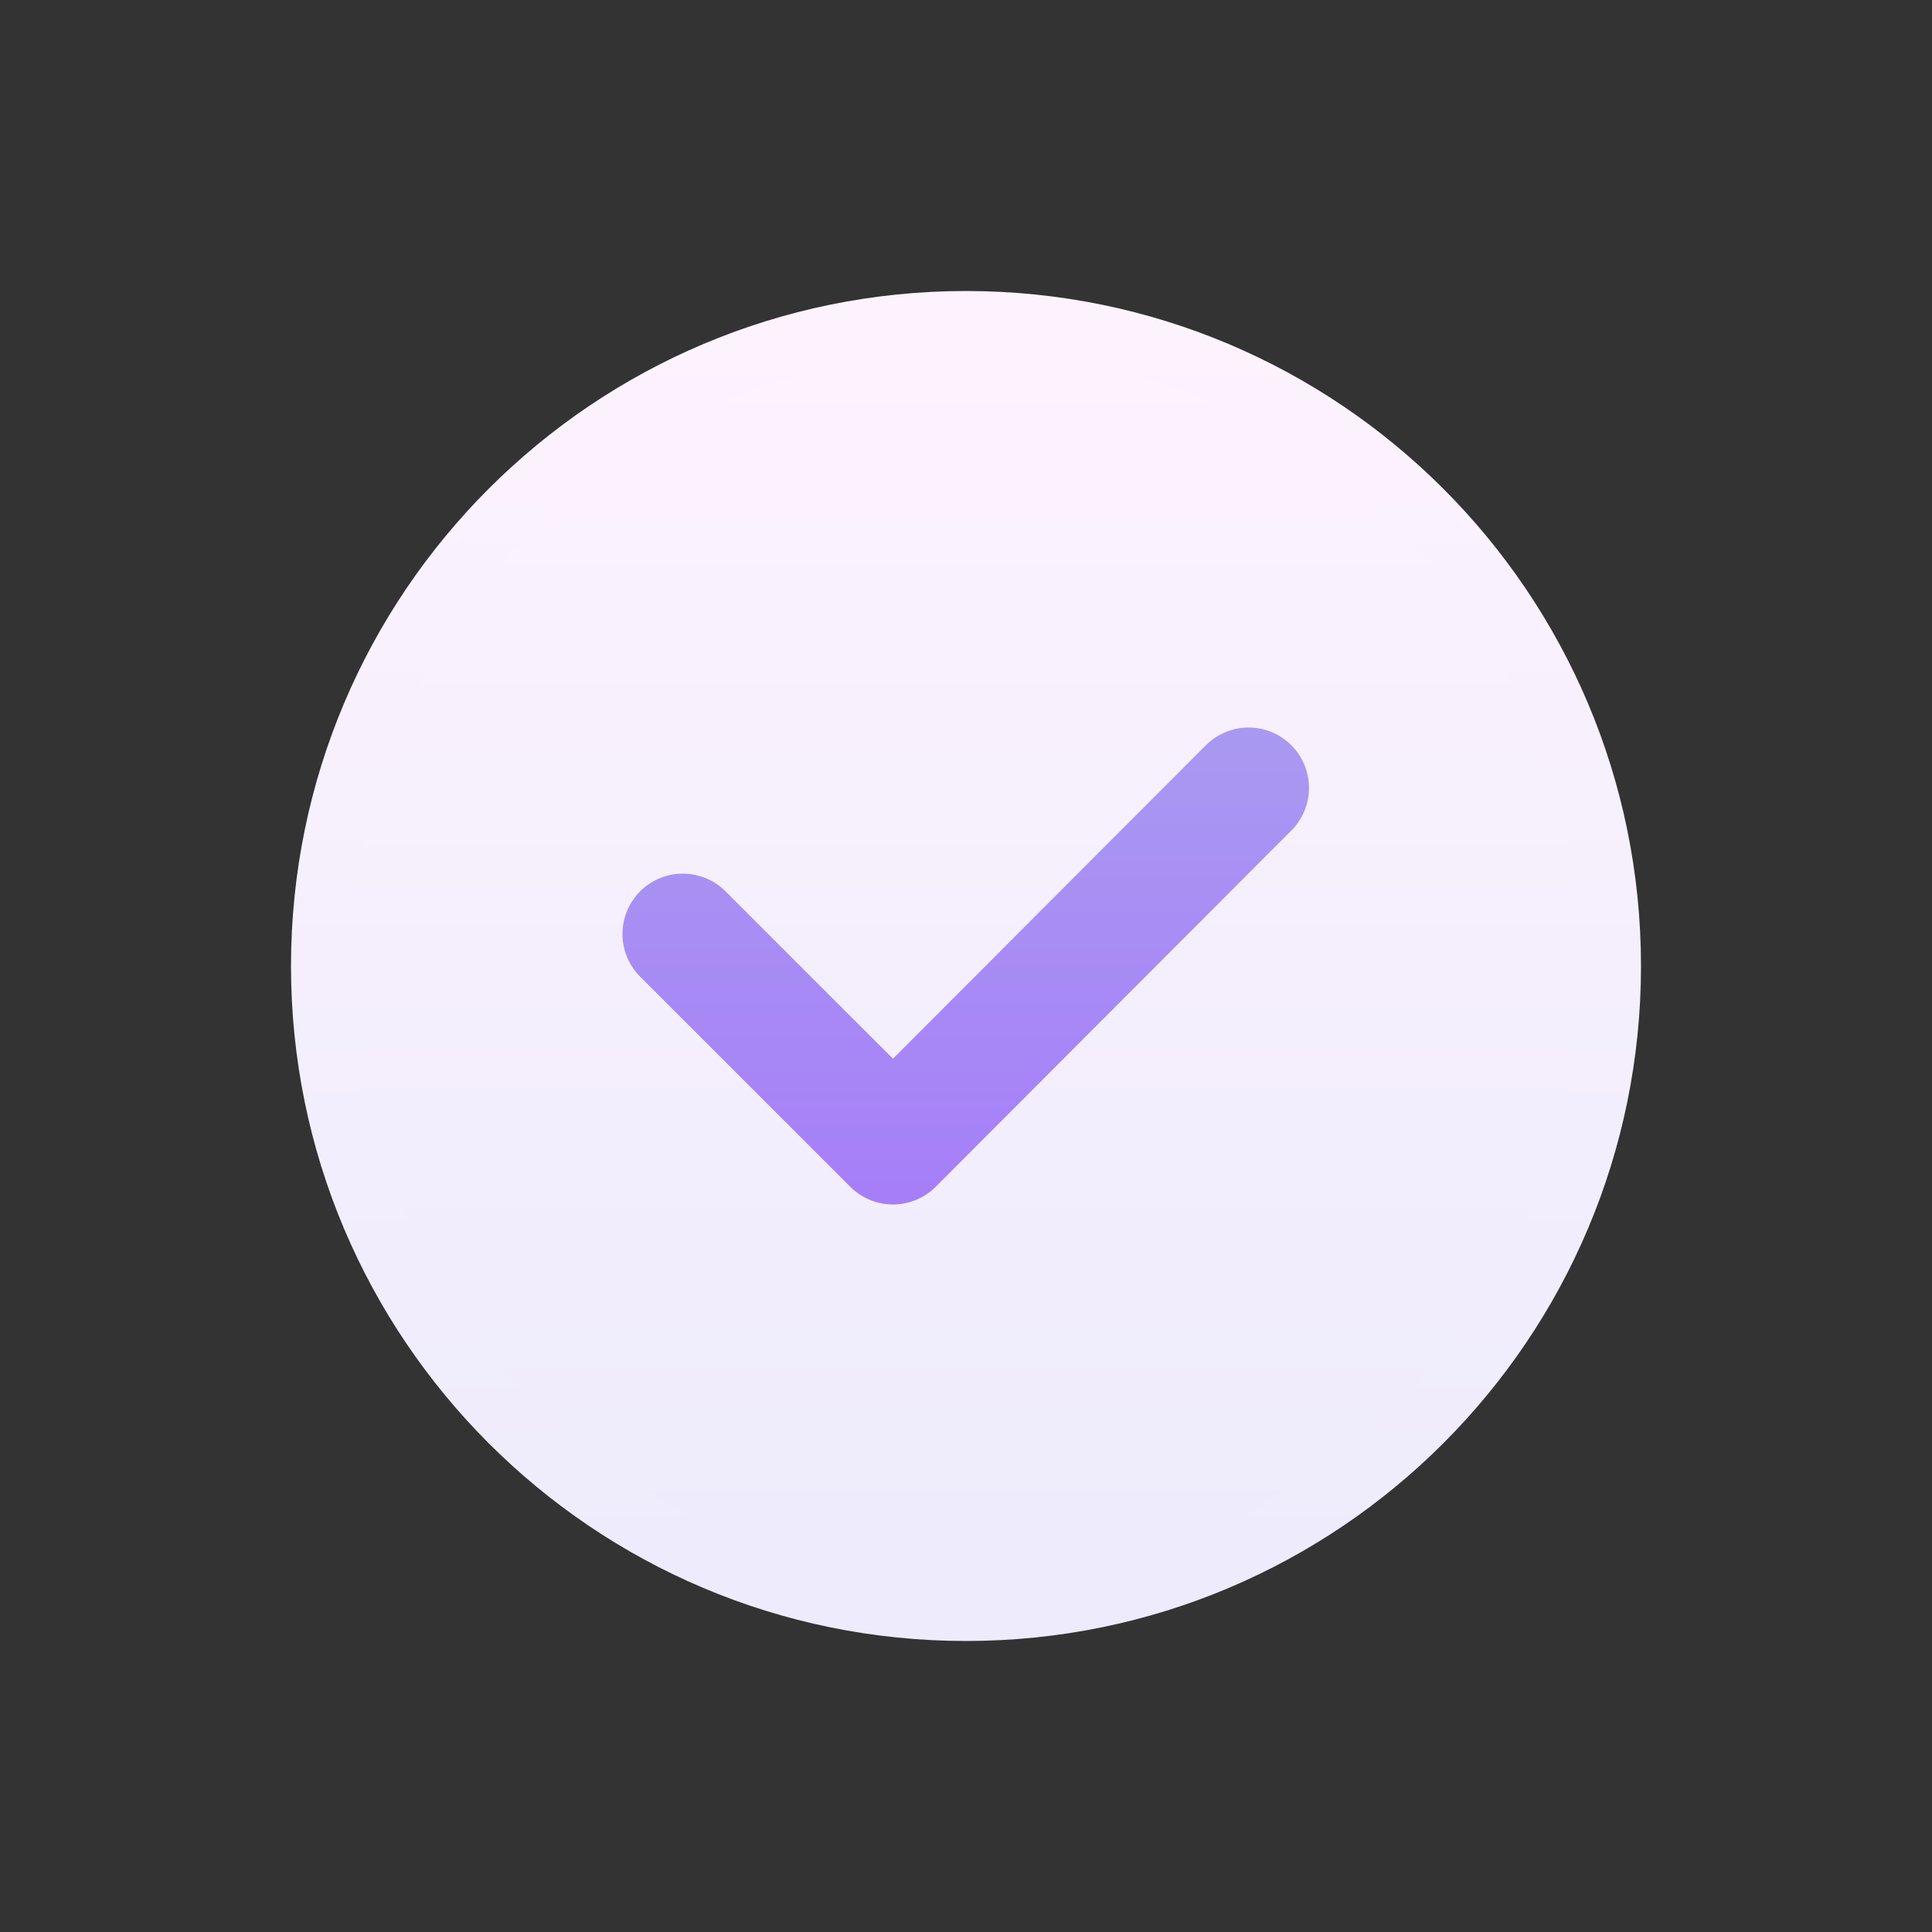 <svg width="32" height="32" viewBox="0 0 32 32" fill="none" xmlns="http://www.w3.org/2000/svg">
<rect x="0" y="0" width="32" height="32" fill="#333333" stroke="none"/>
<path d="M16 26.68C21.899 26.68 26.68 21.898 26.68 16C26.68 10.102 21.899 5.32 16 5.32C10.102 5.32 5.32 10.102 5.32 16C5.32 21.898 10.102 26.68 16 26.68Z" fill="url(#paint0_linear_200_66356)" stroke="url(#paint1_linear_200_66356)" stroke-linejoin="round"/>
<path d="M11.31 15.47L14.791 18.95L20.681 13.05" stroke="url(#paint2_linear_200_66356)" stroke-width="2" stroke-linecap="round" stroke-linejoin="round"/>
<defs>
<linearGradient id="paint0_linear_200_66356" x1="16" y1="5.32" x2="16" y2="26.68" gradientUnits="userSpaceOnUse">
<stop stop-color="#FDF3FE"/>
<stop offset="1" stop-color="#EDEBFC"/>
</linearGradient>
<linearGradient id="paint1_linear_200_66356" x1="16" y1="4.82" x2="16" y2="27.18" gradientUnits="userSpaceOnUse">
<stop stop-color="#FDF3FE"/>
<stop offset="1" stop-color="#EDEBFC"/>
</linearGradient>
<linearGradient id="paint2_linear_200_66356" x1="16.001" y1="12.05" x2="16.001" y2="19.95" gradientUnits="userSpaceOnUse">
<stop stop-color="#A999F1"/>
<stop offset="1" stop-color="#A67EF8"/>
</linearGradient>
</defs>
</svg>
